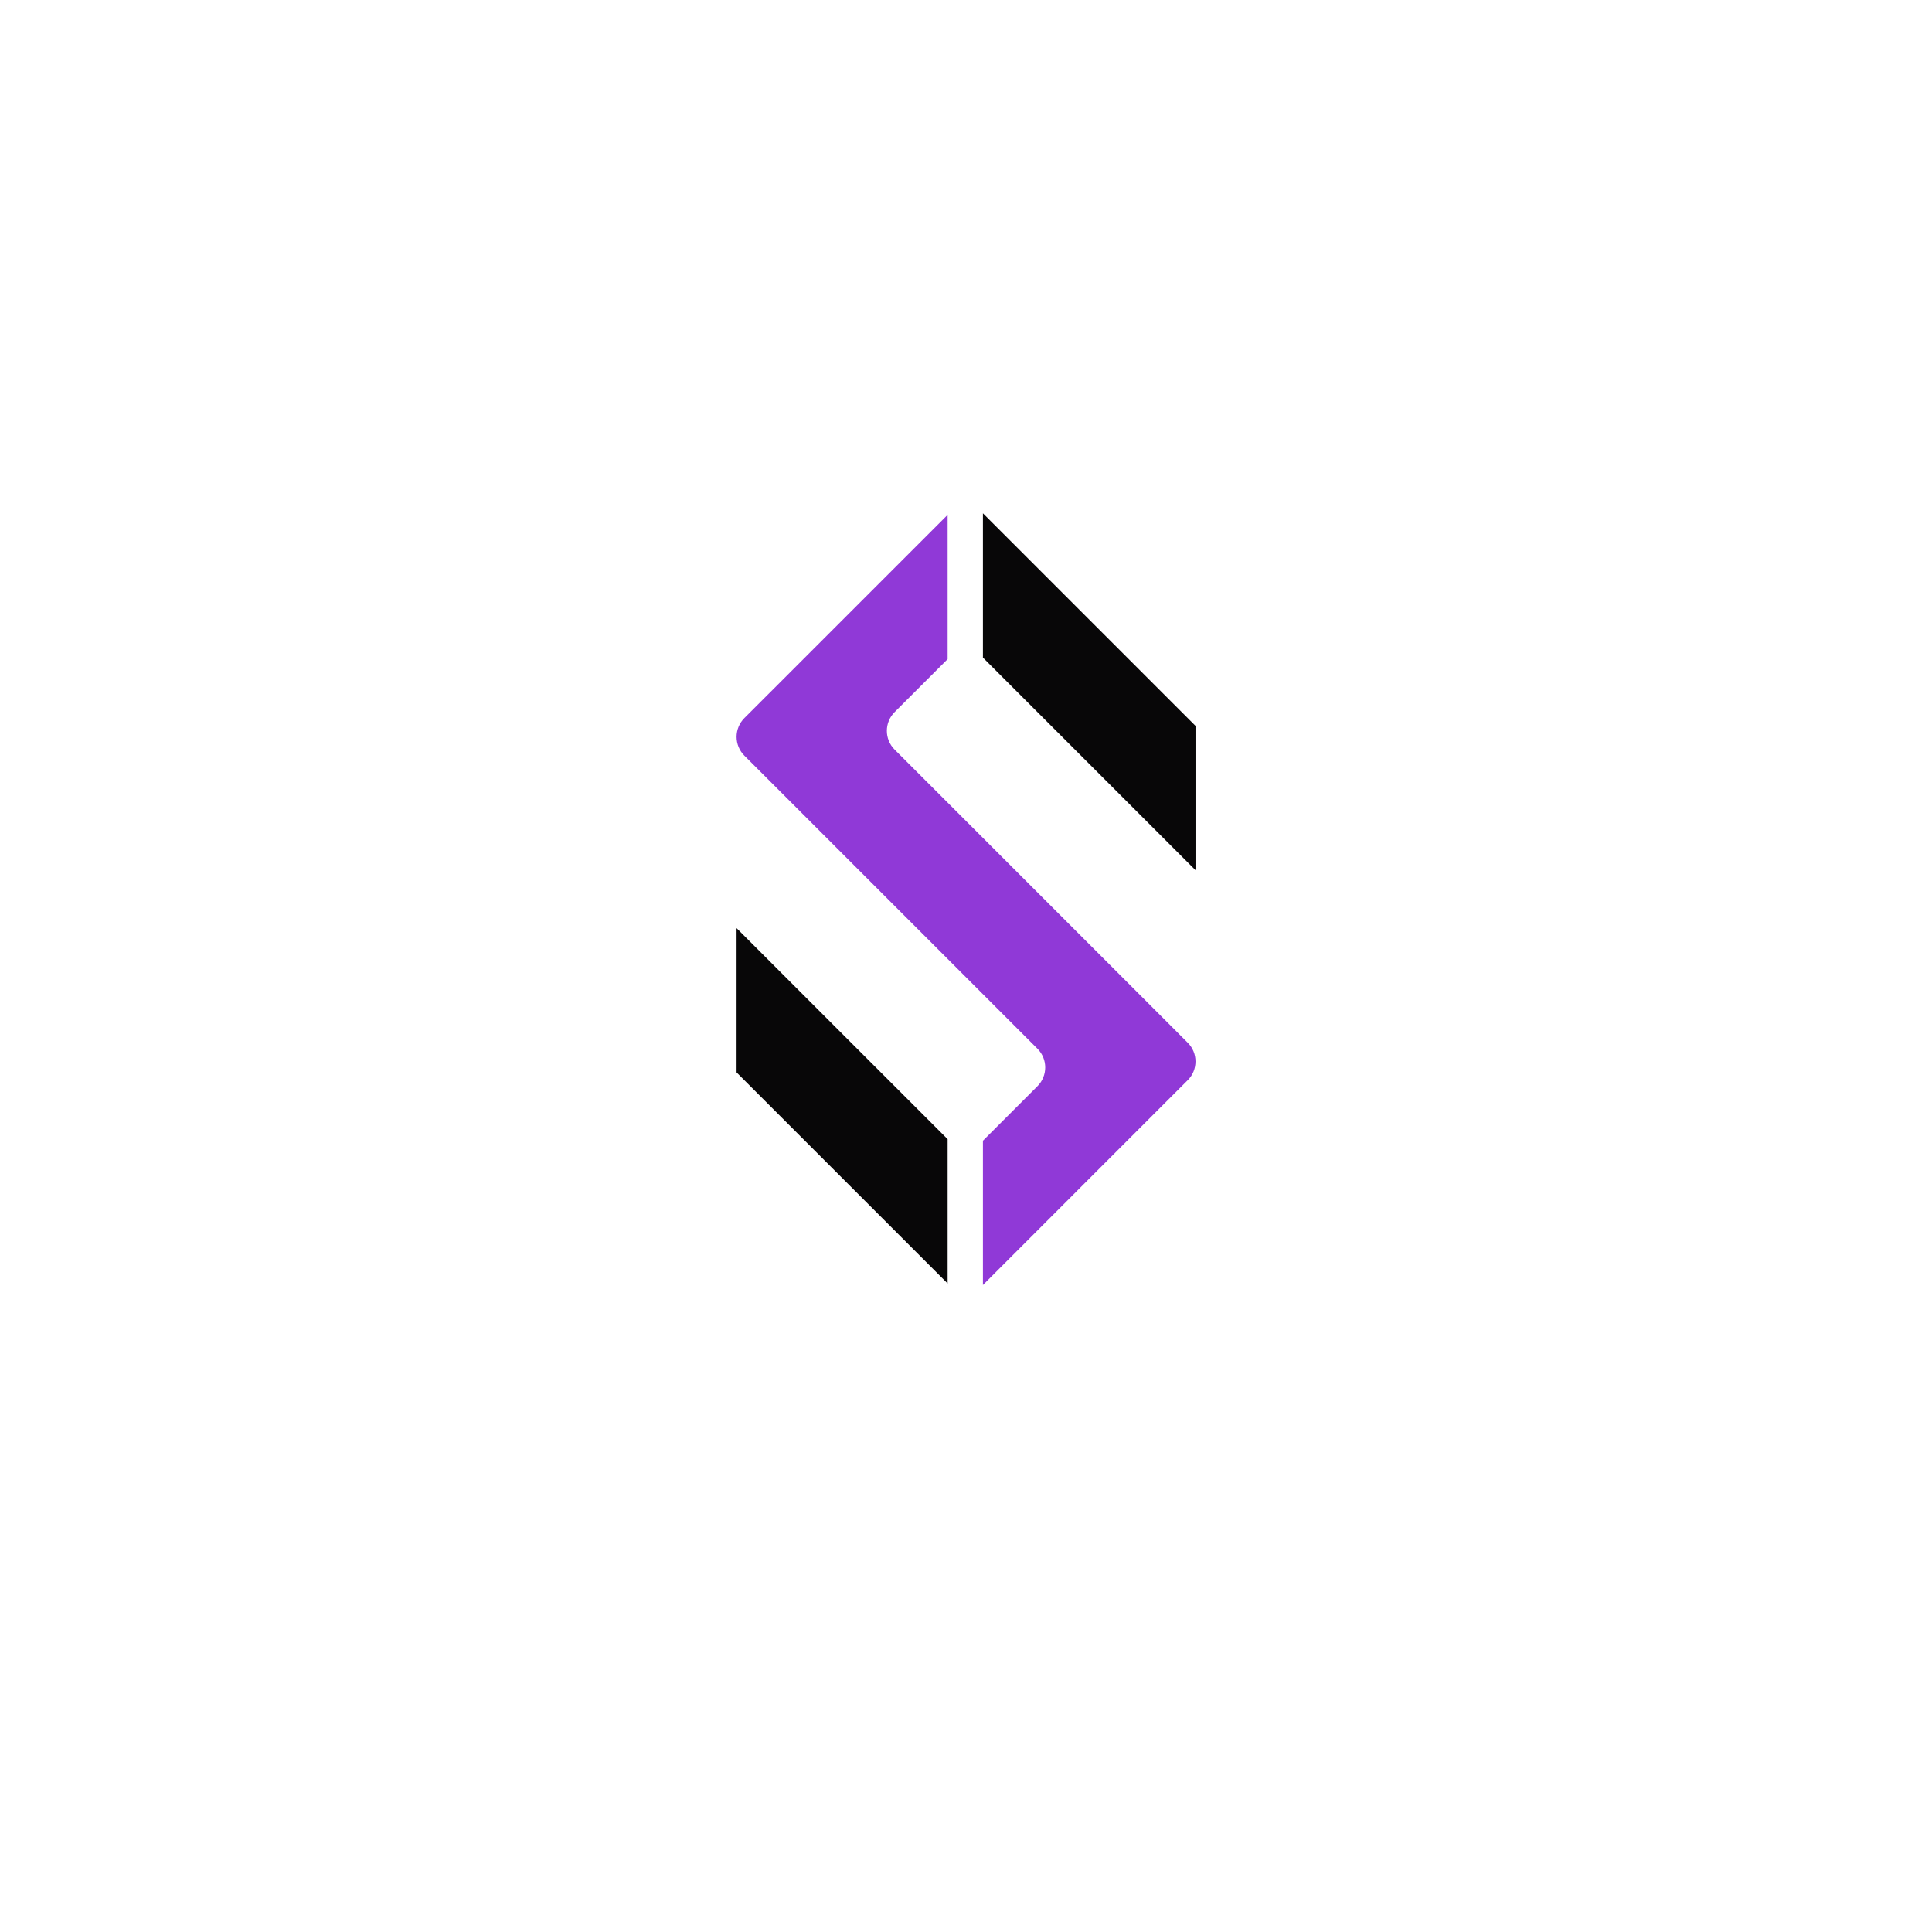 <svg xmlns="http://www.w3.org/2000/svg" xmlns:xlink="http://www.w3.org/1999/xlink" width="500" zoomAndPan="magnify" viewBox="0 0 375 375" height="500" preserveAspectRatio="xMidYMid meet" version="1.0"><defs><g/><clipPath id="770c1a700b"><path d="M 142.969 99.527 L 232.219 99.527 L 232.219 249.527 L 142.969 249.527 Z M 142.969 99.527 " clip-rule="nonzero"/></clipPath><clipPath id="fe5383d197"><path d="M 142.969 180 L 184 180 L 184 249.418 L 142.969 249.418 Z M 142.969 180 " clip-rule="nonzero"/></clipPath><clipPath id="2cda72e0d7"><path d="M 190.738 99.633 L 232.047 99.633 L 232.047 169 L 190.738 169 Z M 190.738 99.633 " clip-rule="nonzero"/></clipPath></defs><rect x="-37.5" width="450" fill="#ffffff" y="-37.5" height="450" fill-opacity="1"/><rect x="-37.5" width="450" fill="#ffffff" y="-37.5" height="450" fill-opacity="1"/><g clip-path="url(#770c1a700b)"><path fill="#9039d7" d="M 225.801 197.648 L 173.645 145.492 C 171.637 143.484 171.637 140.23 173.645 138.219 L 183.934 127.934 L 183.934 99.93 L 144.473 139.387 C 143.512 140.352 142.969 141.66 142.969 143.023 C 142.969 144.387 143.512 145.695 144.473 146.66 L 154.84 157.023 L 201.371 203.555 C 203.379 205.562 203.379 208.816 201.371 210.824 L 190.785 221.414 L 190.785 249.418 L 219.008 221.191 L 230.539 209.66 C 231.508 208.695 232.047 207.391 232.047 206.023 C 232.047 204.66 231.508 203.352 230.539 202.391 L 225.801 197.648 " fill-opacity="1" fill-rule="nonzero"/></g><g clip-path="url(#fe5383d197)"><path fill="#080708" d="M 183.934 221.113 L 142.969 180.152 L 142.969 208.156 L 183.934 249.117 L 183.934 221.113 " fill-opacity="1" fill-rule="nonzero"/></g><g clip-path="url(#2cda72e0d7)"><path fill="#080708" d="M 190.785 99.629 L 190.785 127.637 L 232.047 168.898 L 232.047 140.891 L 190.785 99.629 " fill-opacity="1" fill-rule="nonzero"/></g><g fill="#ffffff" fill-opacity="1"><g transform="translate(155.323, 328.75)"><g><path d="M 9.828 0.406 C 8.473 0.406 7.219 0.227 6.062 -0.125 C 4.914 -0.488 3.941 -0.984 3.141 -1.609 C 2.348 -2.234 1.789 -2.938 1.469 -3.719 L 3.344 -5.672 L 3.75 -5.672 C 4.457 -4.598 5.305 -3.789 6.297 -3.25 C 7.285 -2.707 8.461 -2.438 9.828 -2.438 C 11.41 -2.438 12.613 -2.742 13.438 -3.359 C 14.27 -3.984 14.688 -4.848 14.688 -5.953 C 14.688 -6.805 14.438 -7.508 13.938 -8.062 C 13.438 -8.613 12.625 -9.023 11.5 -9.297 L 7.875 -10.203 C 5.938 -10.672 4.52 -11.41 3.625 -12.422 C 2.727 -13.441 2.281 -14.695 2.281 -16.188 C 2.281 -17.363 2.578 -18.383 3.172 -19.25 C 3.773 -20.113 4.641 -20.781 5.766 -21.25 C 6.898 -21.719 8.238 -21.953 9.781 -21.953 C 11.758 -21.953 13.316 -21.676 14.453 -21.125 C 15.598 -20.57 16.488 -19.801 17.125 -18.812 L 15.328 -17.047 L 14.938 -17.047 C 14.25 -17.848 13.5 -18.422 12.688 -18.766 C 11.875 -19.117 10.906 -19.297 9.781 -19.297 C 8.363 -19.297 7.273 -19.039 6.516 -18.531 C 5.766 -18.031 5.391 -17.297 5.391 -16.328 C 5.391 -15.453 5.656 -14.75 6.188 -14.219 C 6.727 -13.688 7.66 -13.258 8.984 -12.938 L 12.562 -12.078 C 14.438 -11.629 15.789 -10.891 16.625 -9.859 C 17.457 -8.836 17.875 -7.551 17.875 -6 C 17.875 -4.738 17.57 -3.625 16.969 -2.656 C 16.375 -1.695 15.469 -0.945 14.25 -0.406 C 13.039 0.133 11.566 0.406 9.828 0.406 Z M 9.828 0.406 "/></g></g></g></svg>